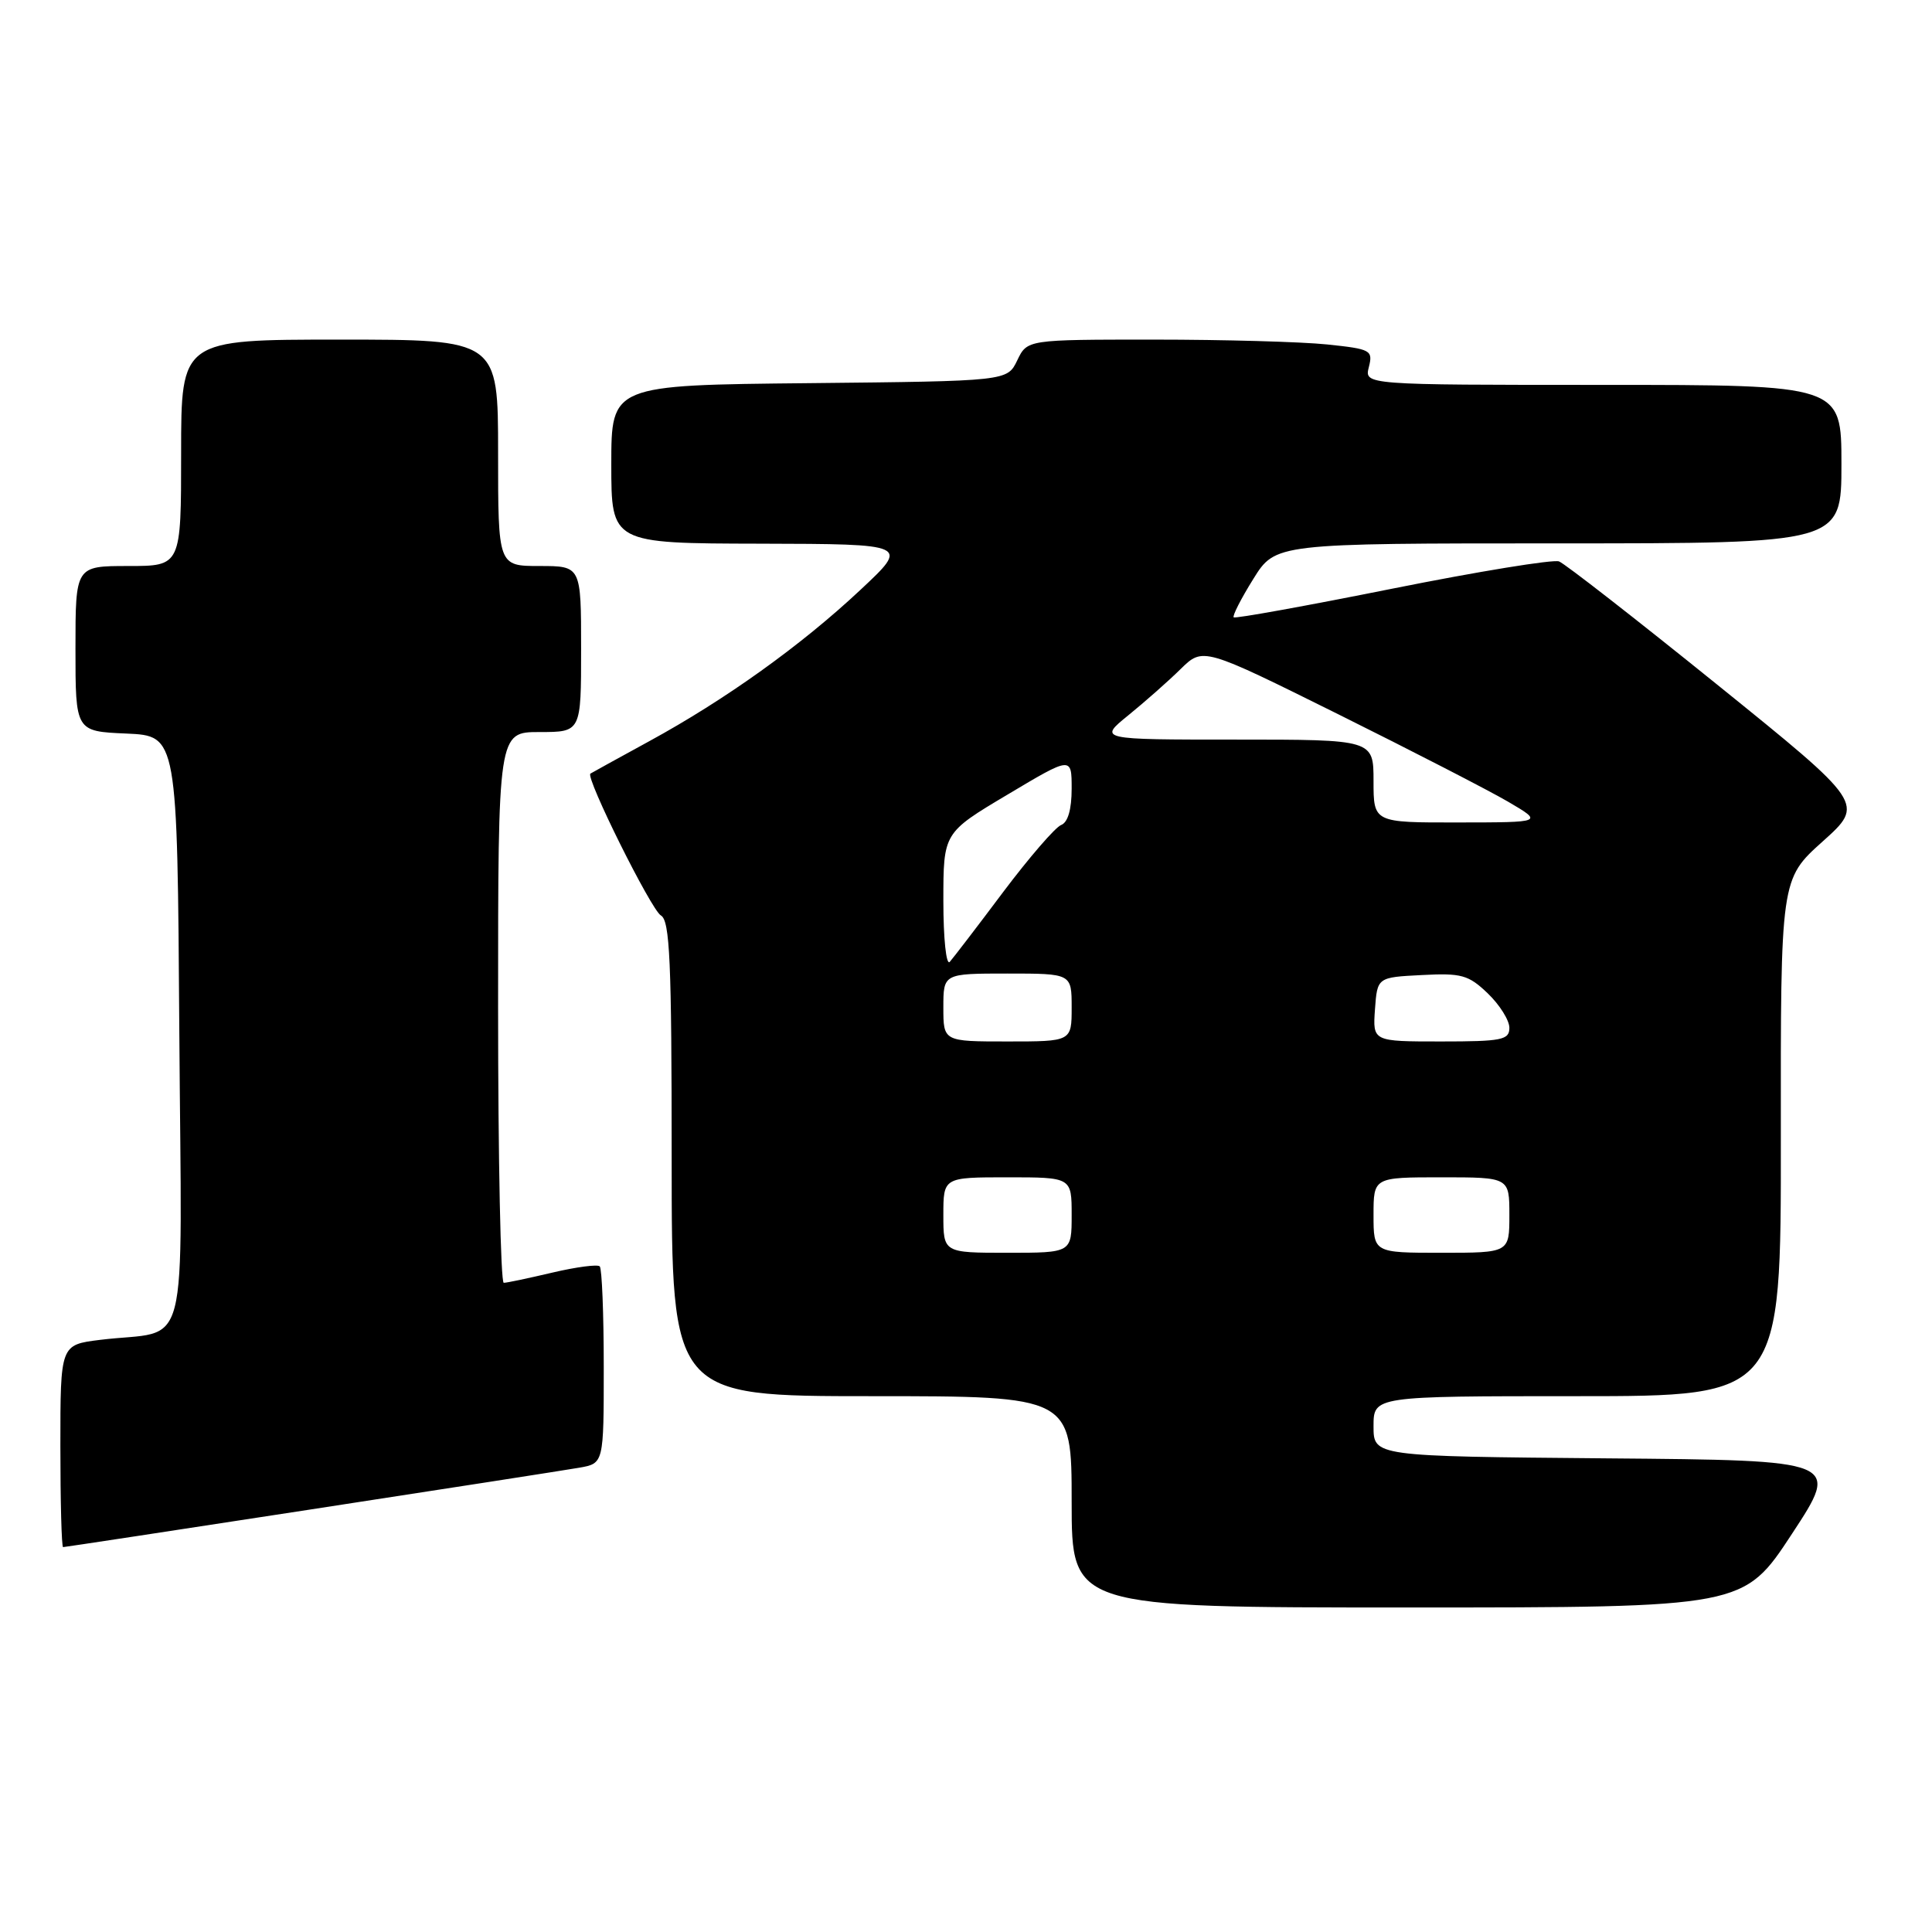 <?xml version="1.0" encoding="UTF-8" standalone="no"?>
<!DOCTYPE svg PUBLIC "-//W3C//DTD SVG 1.1//EN" "http://www.w3.org/Graphics/SVG/1.1/DTD/svg11.dtd" >
<svg xmlns="http://www.w3.org/2000/svg" xmlns:xlink="http://www.w3.org/1999/xlink" version="1.1" viewBox="0 0 256 256">
 <g >
 <path fill="currentColor"
d=" M 237.44 203.25 C 243.84 193.50 243.84 193.50 212.92 193.24 C 182.00 192.97 182.00 192.97 182.00 188.99 C 182.00 185.00 182.00 185.00 209.00 185.00 C 236.00 185.00 236.00 185.00 235.97 150.75 C 235.94 116.50 235.94 116.50 241.51 111.50 C 247.08 106.50 247.08 106.50 227.54 90.72 C 216.79 82.04 207.36 74.69 206.58 74.39 C 205.81 74.10 195.87 75.72 184.49 78.00 C 173.12 80.28 163.66 81.99 163.47 81.80 C 163.28 81.61 164.44 79.33 166.06 76.73 C 169.00 72.00 169.00 72.00 206.50 72.00 C 244.00 72.00 244.00 72.00 244.00 61.50 C 244.00 51.00 244.00 51.00 212.39 51.00 C 180.78 51.00 180.78 51.00 181.38 48.64 C 181.94 46.40 181.66 46.25 175.84 45.64 C 172.47 45.29 162.15 45.00 152.91 45.00 C 136.11 45.00 136.11 45.00 134.79 47.75 C 133.47 50.50 133.47 50.50 107.24 50.77 C 81.00 51.03 81.00 51.03 81.00 61.52 C 81.00 72.00 81.00 72.00 100.75 72.04 C 120.50 72.09 120.50 72.09 114.00 78.17 C 106.16 85.52 96.12 92.71 86.00 98.23 C 81.88 100.48 78.38 102.41 78.23 102.51 C 77.55 103.00 86.30 120.59 87.57 121.30 C 88.76 121.97 89.00 127.30 89.00 153.55 C 89.00 185.00 89.00 185.00 115.50 185.00 C 142.00 185.00 142.00 185.00 142.00 199.00 C 142.00 213.00 142.00 213.00 186.52 213.00 C 231.04 213.00 231.04 213.00 237.44 203.25 Z  M 41.11 200.02 C 58.92 197.29 74.96 194.79 76.75 194.48 C 80.00 193.91 80.00 193.91 80.00 181.12 C 80.00 174.09 79.76 168.10 79.47 167.80 C 79.18 167.51 76.37 167.88 73.22 168.62 C 70.07 169.36 67.16 169.98 66.75 169.98 C 66.34 169.99 66.00 153.57 66.00 133.50 C 66.00 97.00 66.00 97.00 71.50 97.00 C 77.00 97.00 77.00 97.00 77.00 86.00 C 77.00 75.00 77.00 75.00 71.50 75.00 C 66.00 75.00 66.00 75.00 66.00 60.00 C 66.00 45.00 66.00 45.00 45.00 45.00 C 24.00 45.00 24.00 45.00 24.00 60.00 C 24.00 75.00 24.00 75.00 17.00 75.00 C 10.00 75.00 10.00 75.00 10.00 85.95 C 10.00 96.91 10.00 96.91 16.75 97.20 C 23.50 97.50 23.50 97.50 23.76 136.67 C 24.06 181.04 25.34 176.05 13.25 177.54 C 8.00 178.19 8.00 178.19 8.00 191.59 C 8.00 198.97 8.16 205.00 8.36 205.00 C 8.56 205.00 23.29 202.76 41.11 200.02 Z  M 125.00 161.00 C 125.00 156.00 125.00 156.00 133.50 156.00 C 142.00 156.00 142.00 156.00 142.00 161.00 C 142.00 166.00 142.00 166.00 133.50 166.00 C 125.00 166.00 125.00 166.00 125.00 161.00 Z  M 182.00 161.00 C 182.00 156.00 182.00 156.00 191.00 156.00 C 200.00 156.00 200.00 156.00 200.00 161.00 C 200.00 166.00 200.00 166.00 191.00 166.00 C 182.00 166.00 182.00 166.00 182.00 161.00 Z  M 125.00 133.50 C 125.00 129.00 125.00 129.00 133.50 129.00 C 142.00 129.00 142.00 129.00 142.00 133.50 C 142.00 138.00 142.00 138.00 133.50 138.00 C 125.00 138.00 125.00 138.00 125.00 133.50 Z  M 182.19 133.75 C 182.50 129.50 182.50 129.50 188.39 129.20 C 193.66 128.92 194.58 129.18 197.14 131.63 C 198.71 133.14 200.00 135.19 200.00 136.19 C 200.00 137.80 199.02 138.00 190.94 138.00 C 181.89 138.00 181.89 138.00 182.19 133.75 Z  M 125.00 119.38 C 125.00 110.35 125.00 110.35 133.50 105.29 C 142.00 100.22 142.00 100.22 142.00 104.50 C 142.00 107.26 141.50 108.98 140.60 109.32 C 139.83 109.62 136.38 113.61 132.94 118.18 C 129.51 122.76 126.31 126.93 125.85 127.45 C 125.38 127.98 125.00 124.38 125.00 119.38 Z  M 182.00 103.50 C 182.00 98.00 182.00 98.00 163.77 98.00 C 145.54 98.00 145.54 98.00 149.52 94.77 C 151.71 92.99 154.83 90.24 156.45 88.64 C 159.41 85.75 159.41 85.75 177.28 94.62 C 187.12 99.51 197.26 104.73 199.83 106.23 C 204.50 108.97 204.50 108.97 193.25 108.98 C 182.00 109.00 182.00 109.00 182.00 103.50 Z "/>
</g>
</svg>